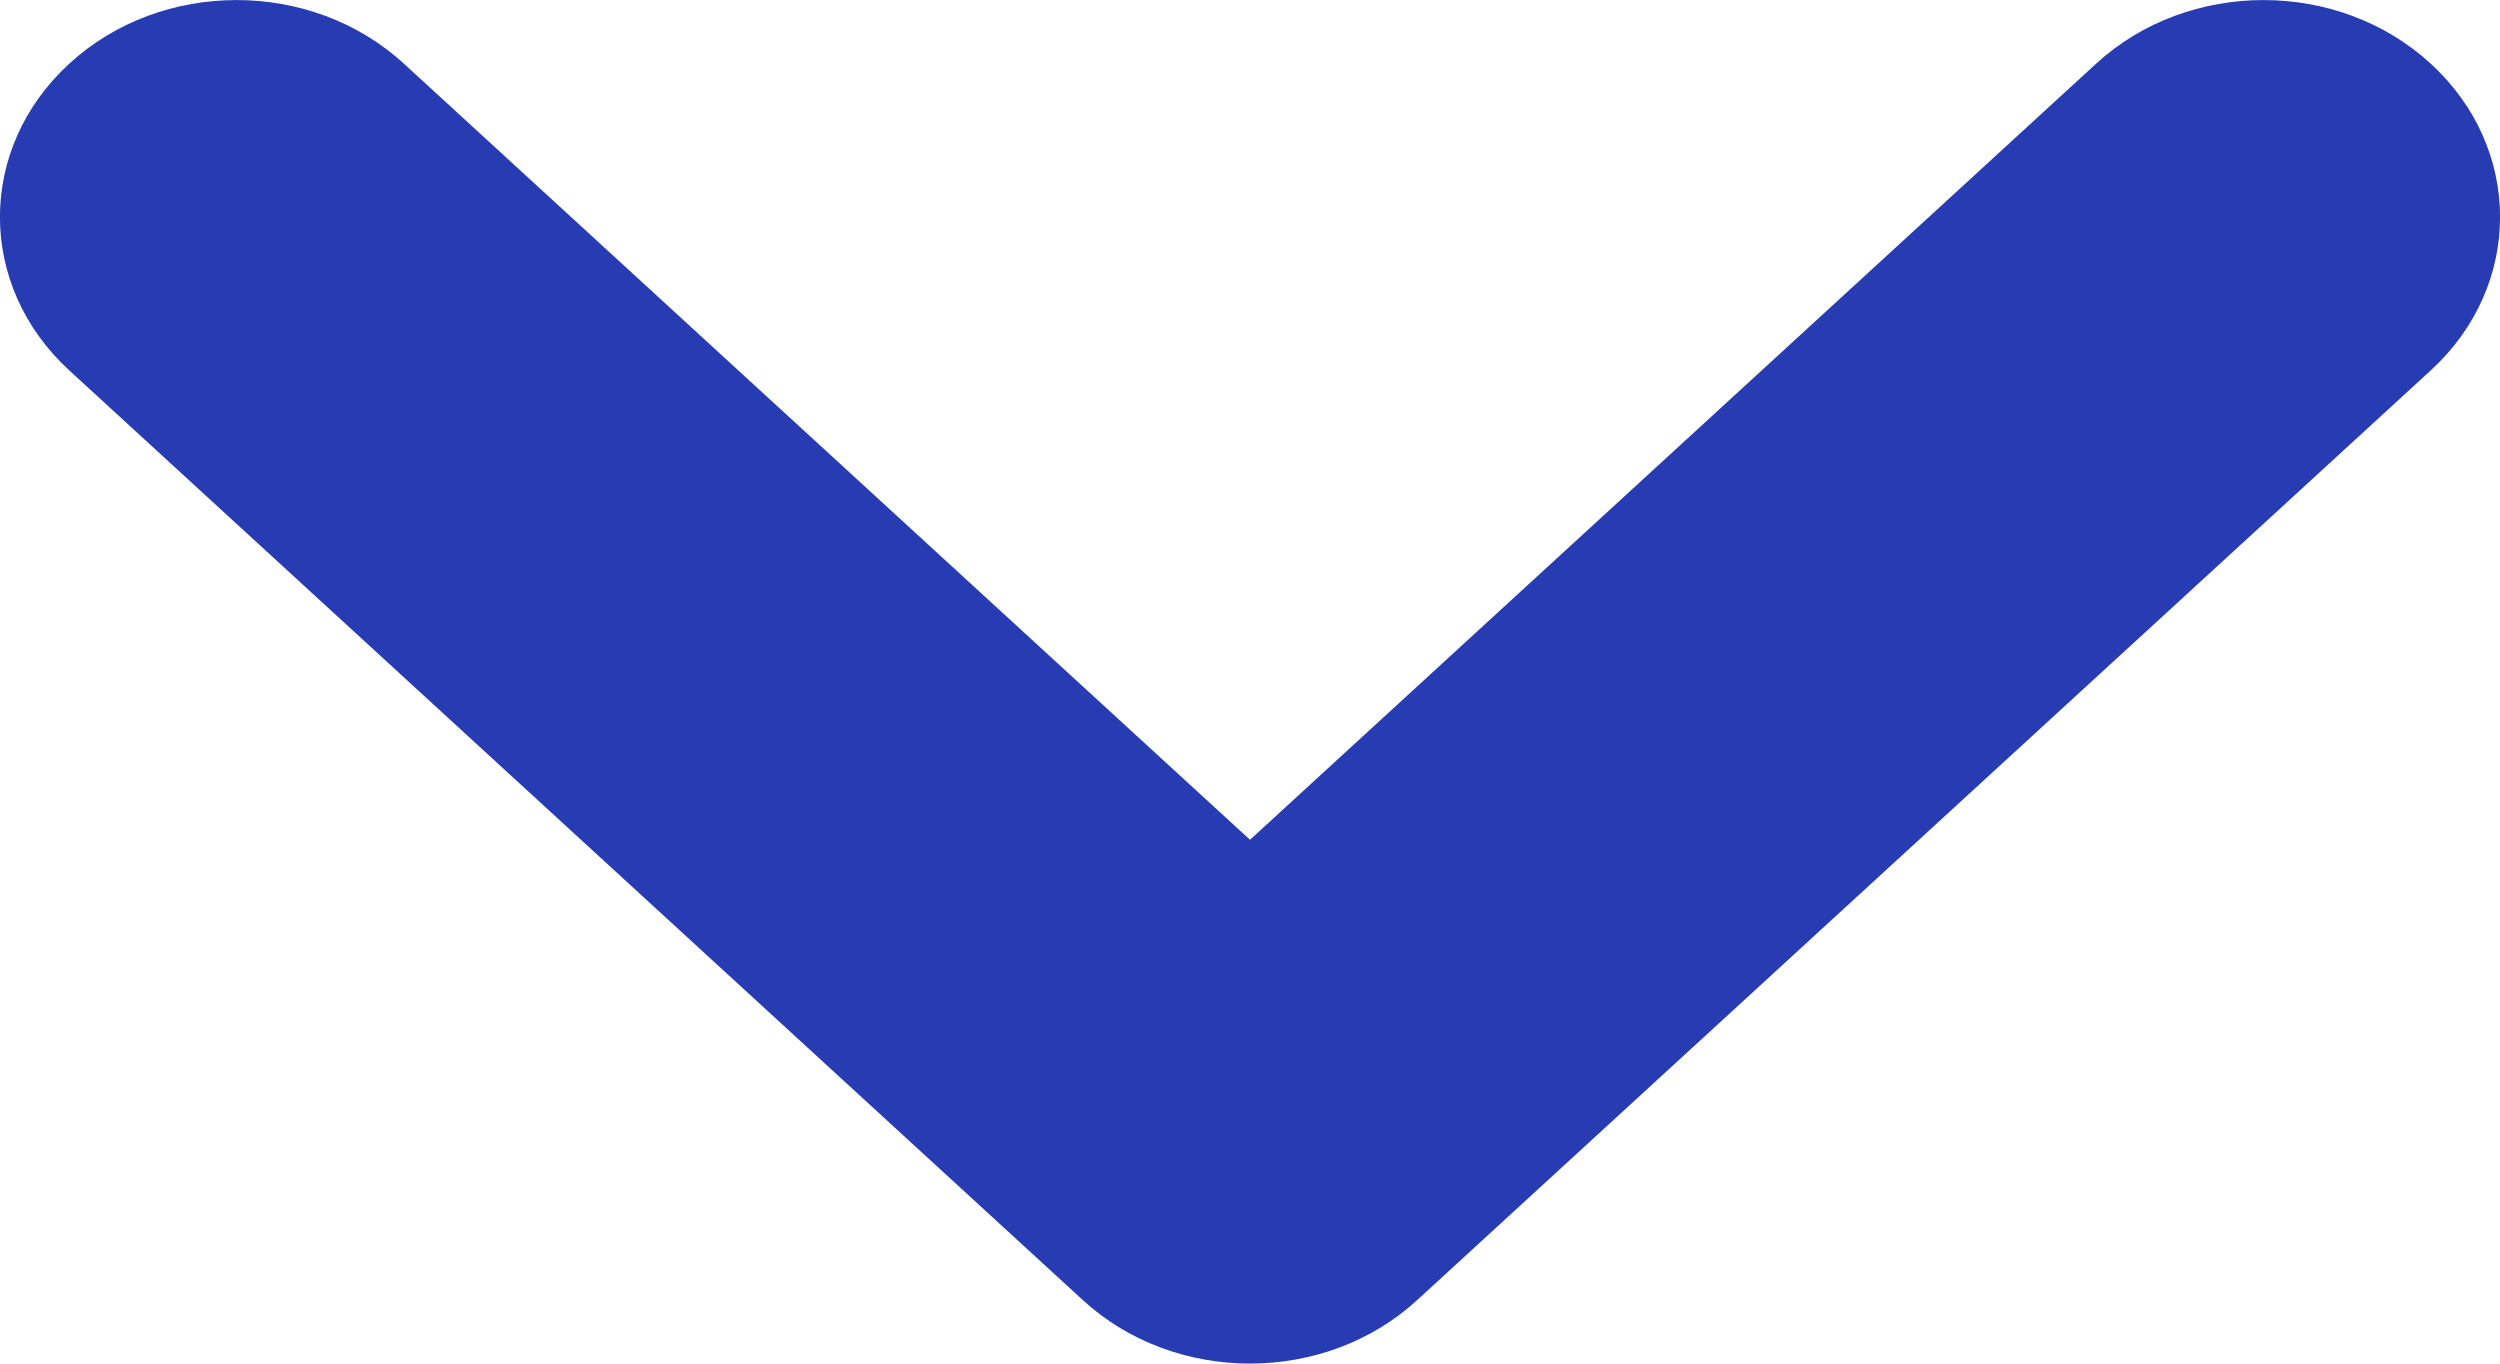 <svg width="11" height="6" viewBox="0 0 11 6" fill="none" xmlns="http://www.w3.org/2000/svg">
<path fill-rule="evenodd" clip-rule="evenodd" d="M0.305 0.28C0.711 -0.093 1.37 -0.093 1.777 0.28L5.5 3.695L9.223 0.28C9.63 -0.093 10.289 -0.093 10.695 0.28C11.102 0.653 11.102 1.257 10.695 1.63L6.236 5.72C5.83 6.093 5.17 6.093 4.764 5.72L0.305 1.63C-0.102 1.257 -0.102 0.653 0.305 0.28Z" fill="#273CB3"/>
</svg>
